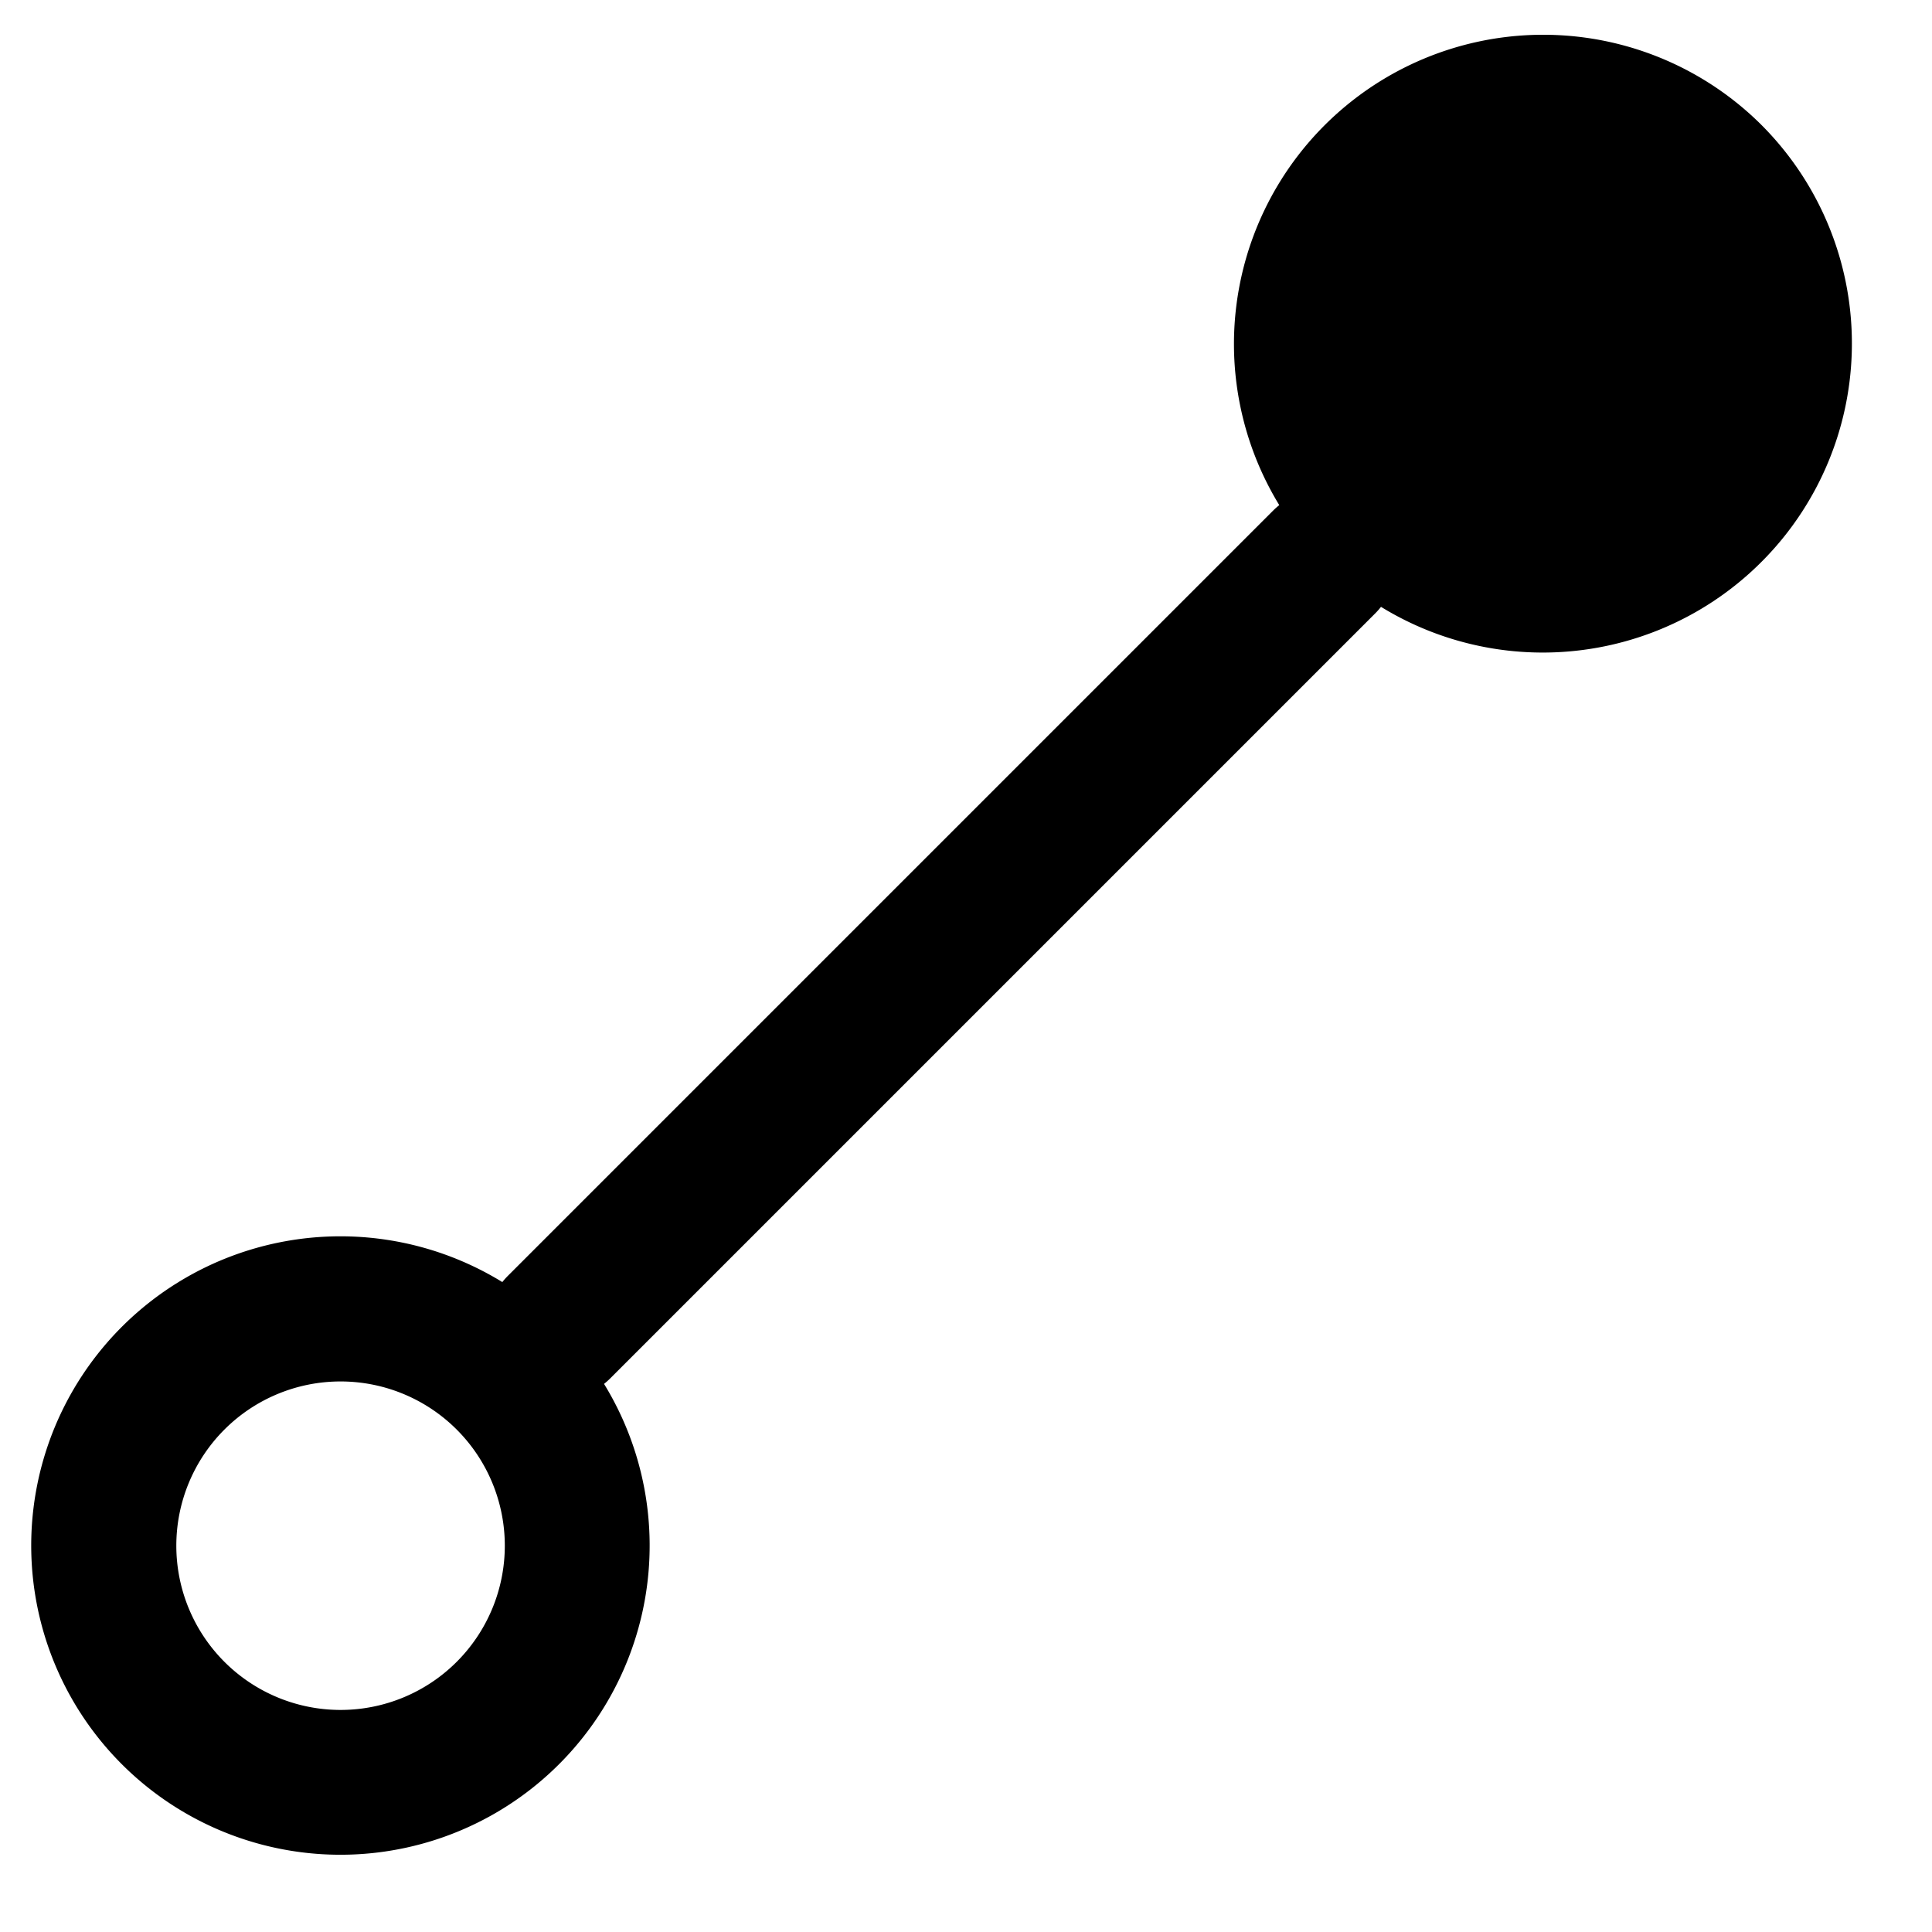 <svg t="1734073152814" class="icon" viewBox="0 0 1024 1024" version="1.1" xmlns="http://www.w3.org/2000/svg" p-id="1395" width="200" height="200"><path d="M933.53 66.15a163.84 163.84 0 0 1-201.574 255.488 37.734 37.734 0 0 1-2.97 3.379l-405.504 405.504a39.424 39.424 0 0 1-3.328 2.97A163.891 163.891 0 1 1 266.24 679.526a38.912 38.912 0 0 1 2.97-3.328l405.504-405.504c1.024-1.024 2.15-2.048 3.328-2.97a163.891 163.891 0 0 1 255.488-201.574z m-54.272 54.272a87.04 87.04 0 1 1-123.136 123.136 87.04 87.04 0 0 1 123.136-123.085zM242.074 880.794a87.04 87.04 0 1 0-123.136-123.085 87.04 87.04 0 0 0 123.136 123.085z" p-id="1396" fill="#000000"></path></svg>